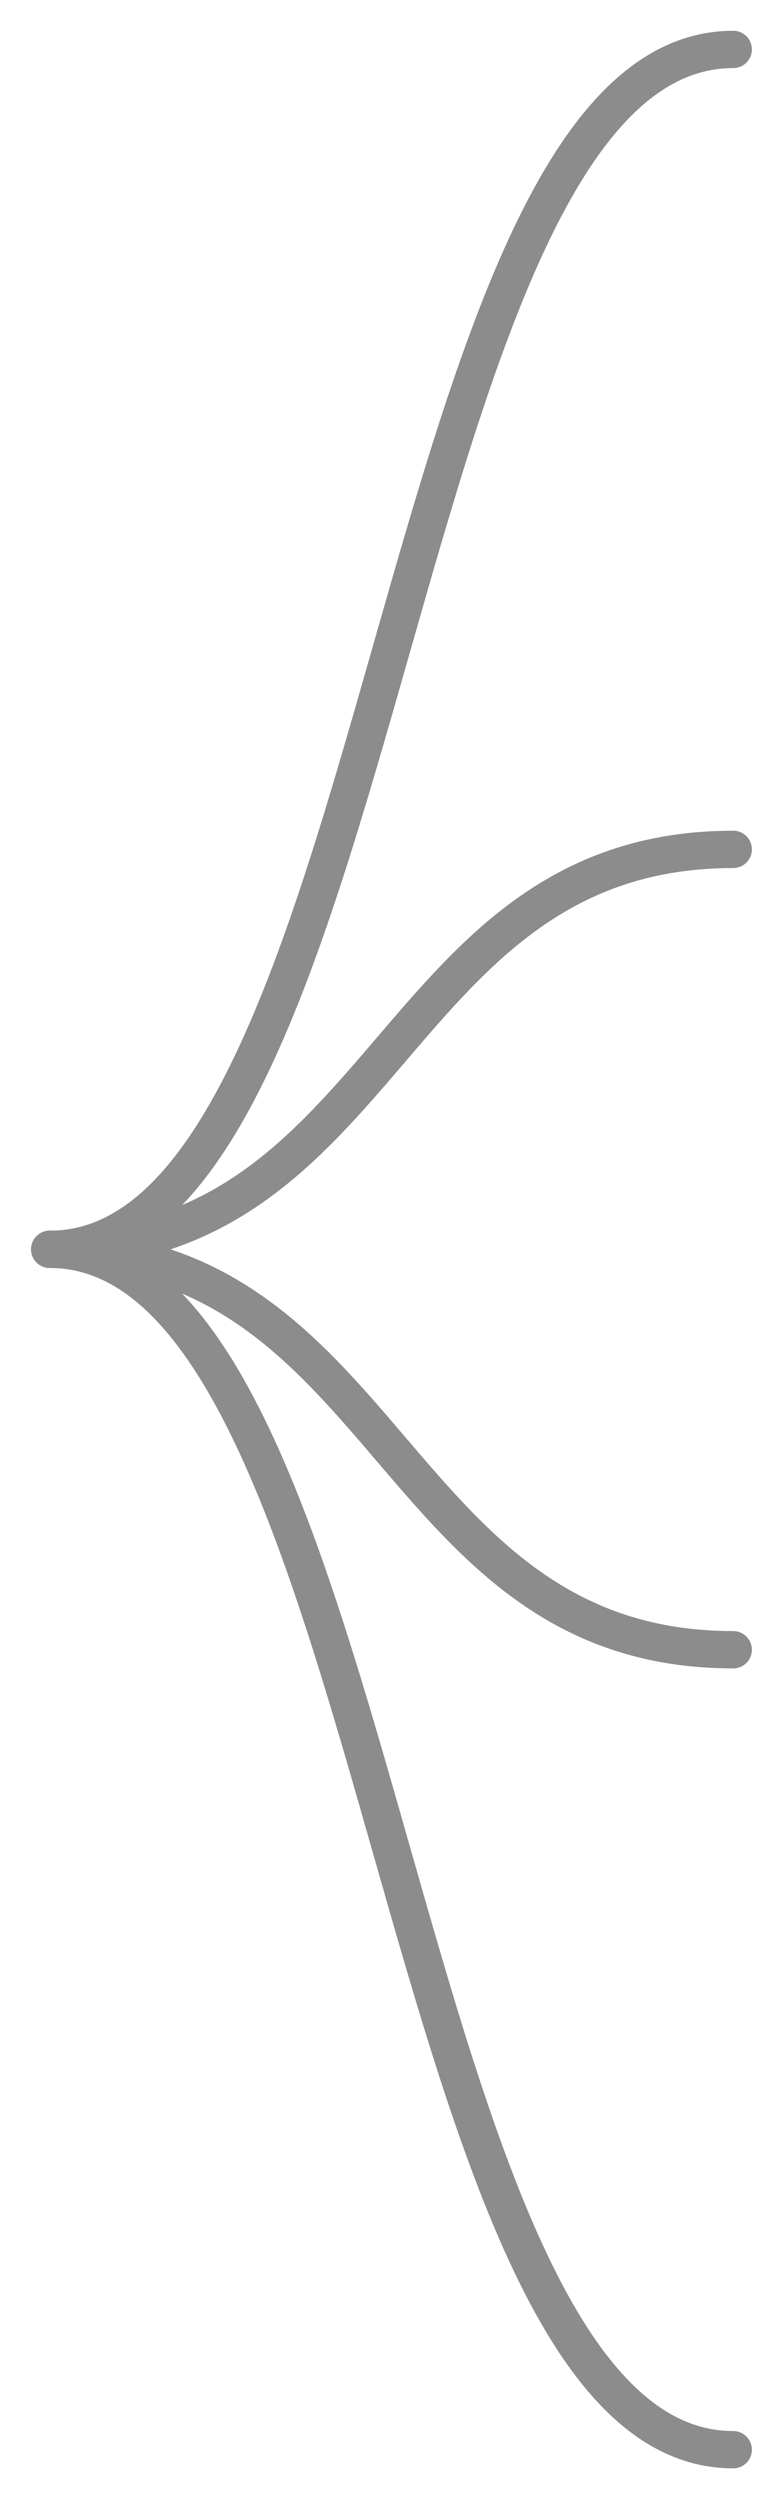 <svg width="15.104mm" height="48.203mm" version="1.1" viewBox="0 0 15.104 48.203" xmlns="http://www.w3.org/2000/svg"><g transform="translate(-43.699 -118.33)"><path class="cls-12" d="m44.659 142.42c6.588 0 6.588 23.146 13.184 23.146" style="fill:none;stroke-linecap:round;stroke-linejoin:round;stroke-width:.72px;stroke:#8c8c8c"/><path class="cls-12" d="m44.659 142.42c6.588 0 6.588-23.137 13.184-23.137" style="fill:none;stroke-linecap:round;stroke-linejoin:round;stroke-width:.72px;stroke:#8c8c8c"/><path class="cls-12" d="m44.659 142.42c6.588 0 6.588-7.712 13.184-7.712" style="fill:none;stroke-linecap:round;stroke-linejoin:round;stroke-width:.72px;stroke:#8c8c8c"/><path class="cls-12" d="m44.659 142.42c6.588 0 6.588 7.721 13.184 7.721" style="fill:none;stroke-linecap:round;stroke-linejoin:round;stroke-width:.72px;stroke:#8c8c8c"/></g></svg>

